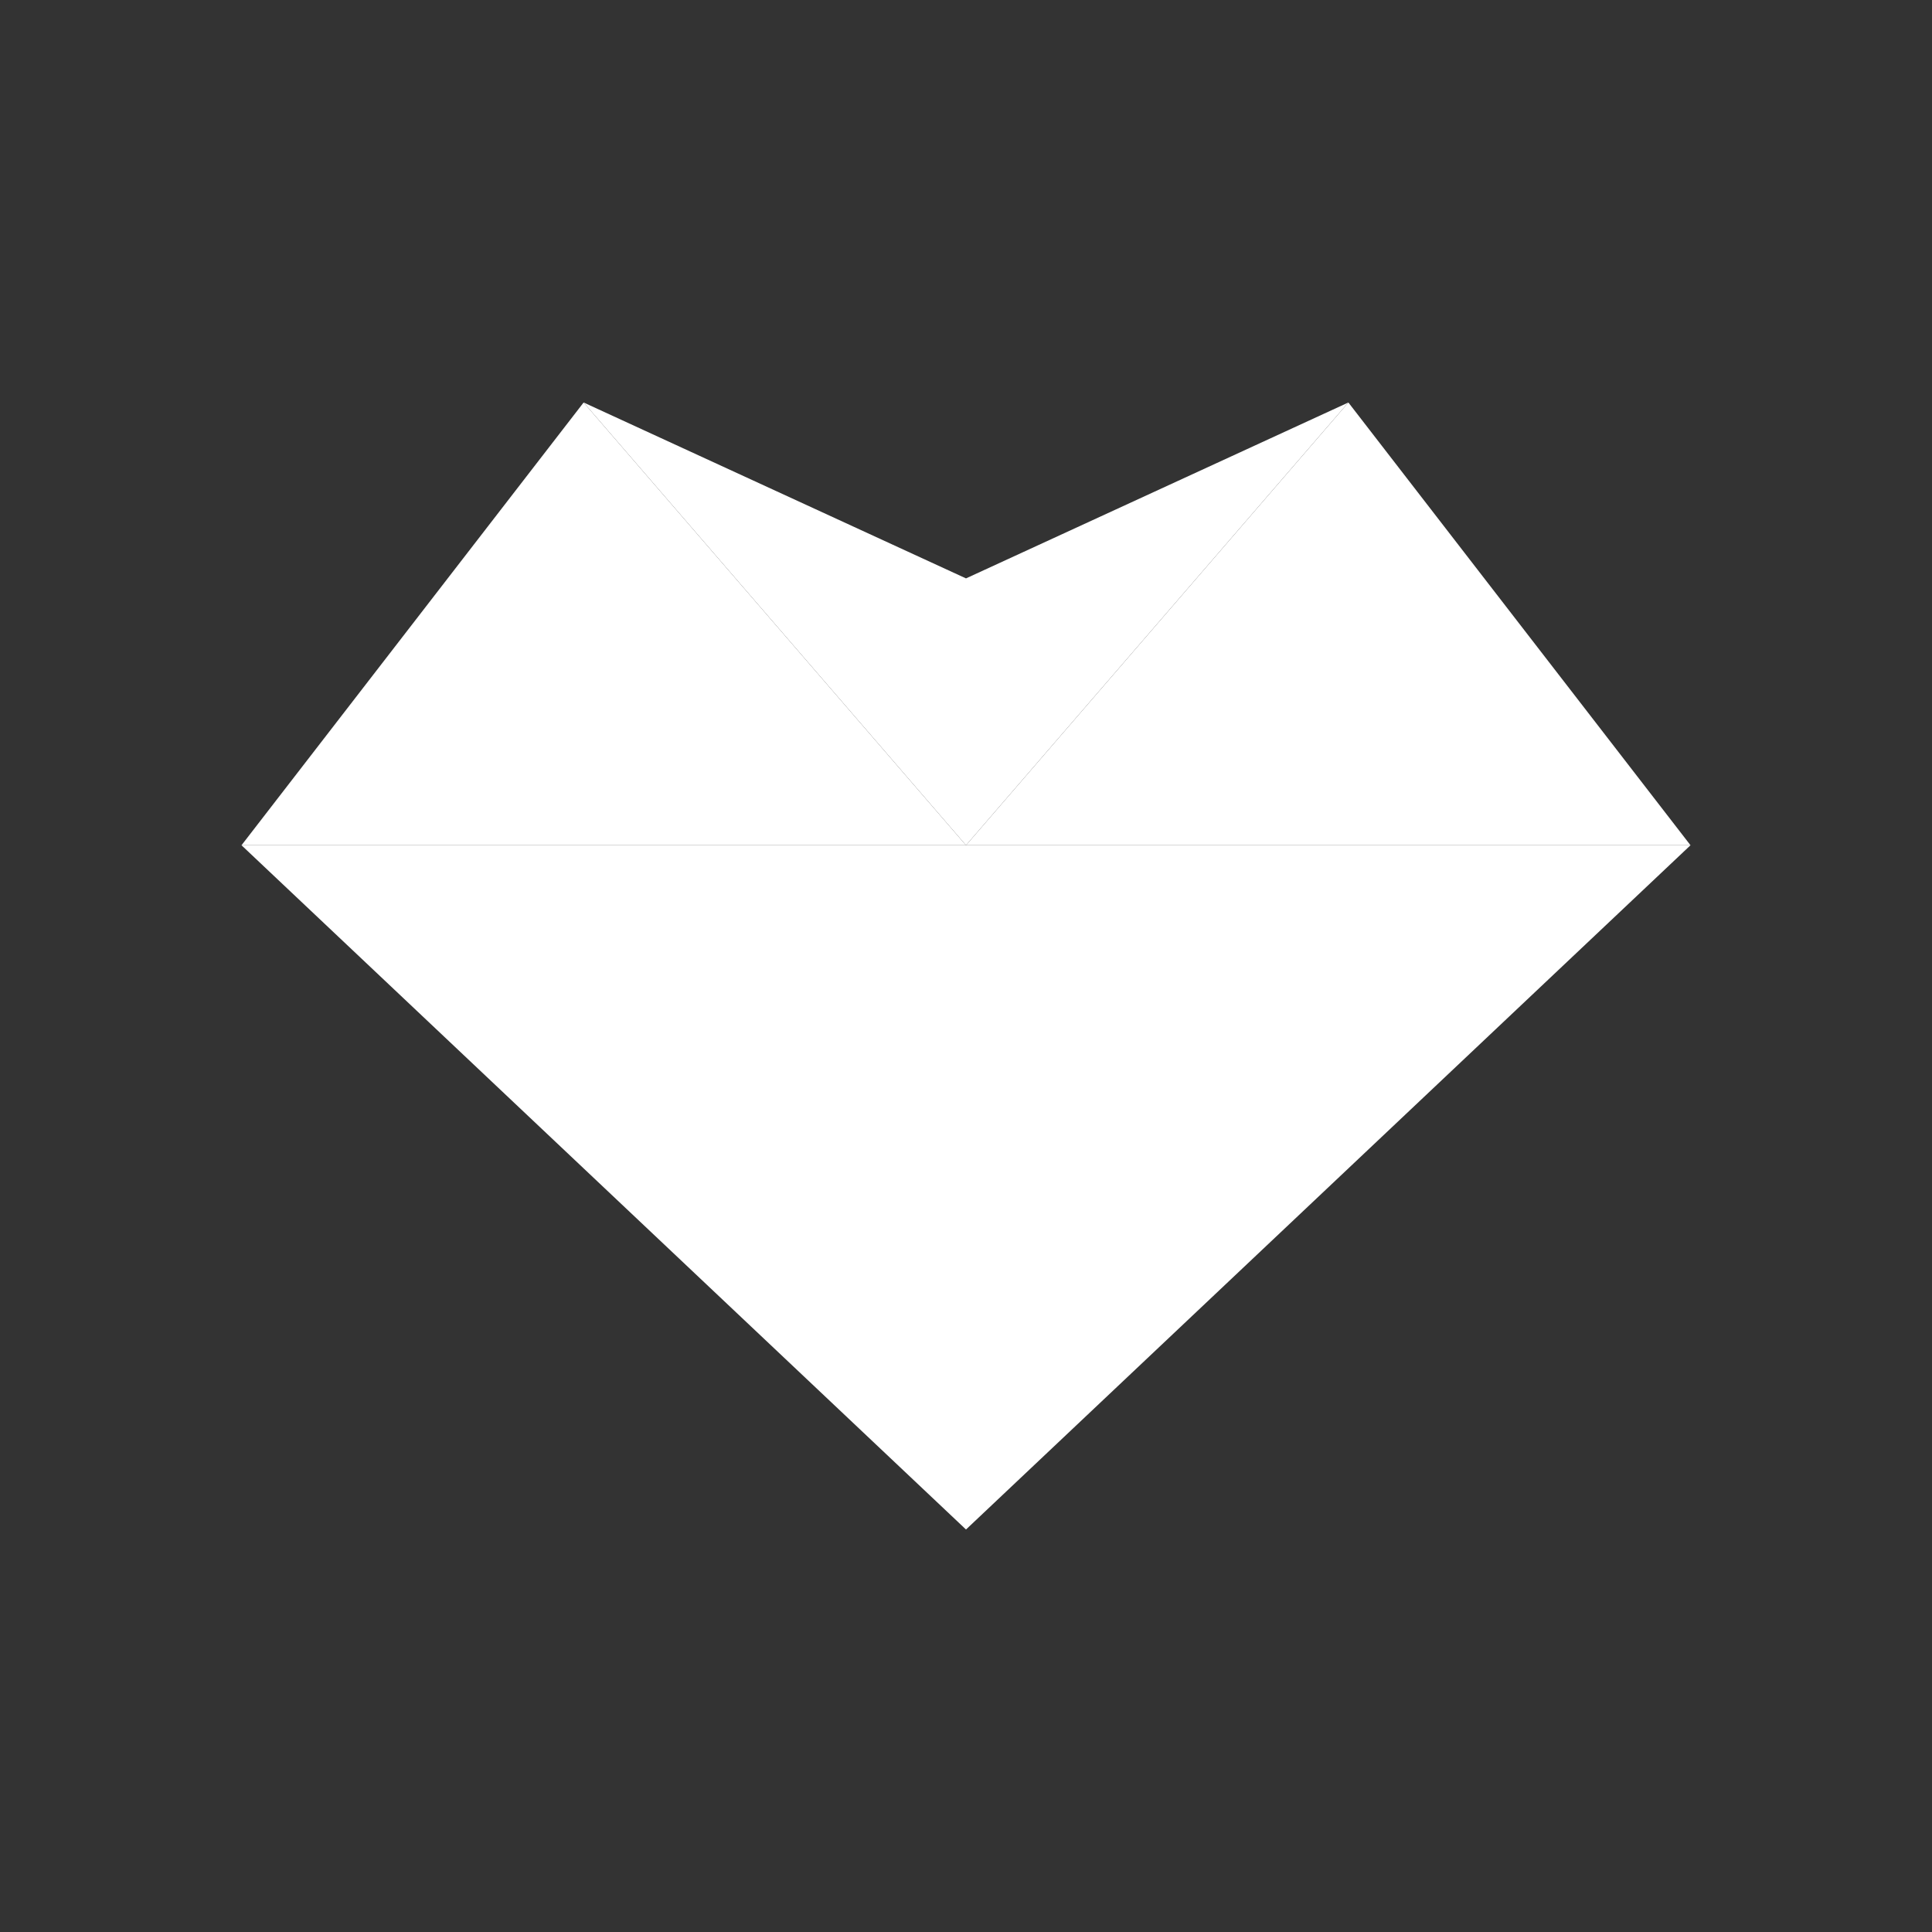<svg width="24" height="24" viewBox="0 0 24 24" fill="none" xmlns="http://www.w3.org/2000/svg">
<rect x="0" y="0" width="24" height="24" fill="#333333" stroke="none"/>
<path d="M12 19V10.5H3L12 19Z" fill="white"/>
<path d="M12 19V10.5H21L12 19Z" fill="white"/>
<path d="M16.75 5L12 10.5H21L16.75 5Z" fill="white"/>
<path d="M7.25 5L12 10.5H3L7.25 5Z" fill="white"/>
<path d="M12 10.5V7.185L16.75 5L12 10.5Z" fill="white"/>
<path d="M12 10.5V7.185L7.25 5L12 10.5Z" fill="white"/>
</svg>
